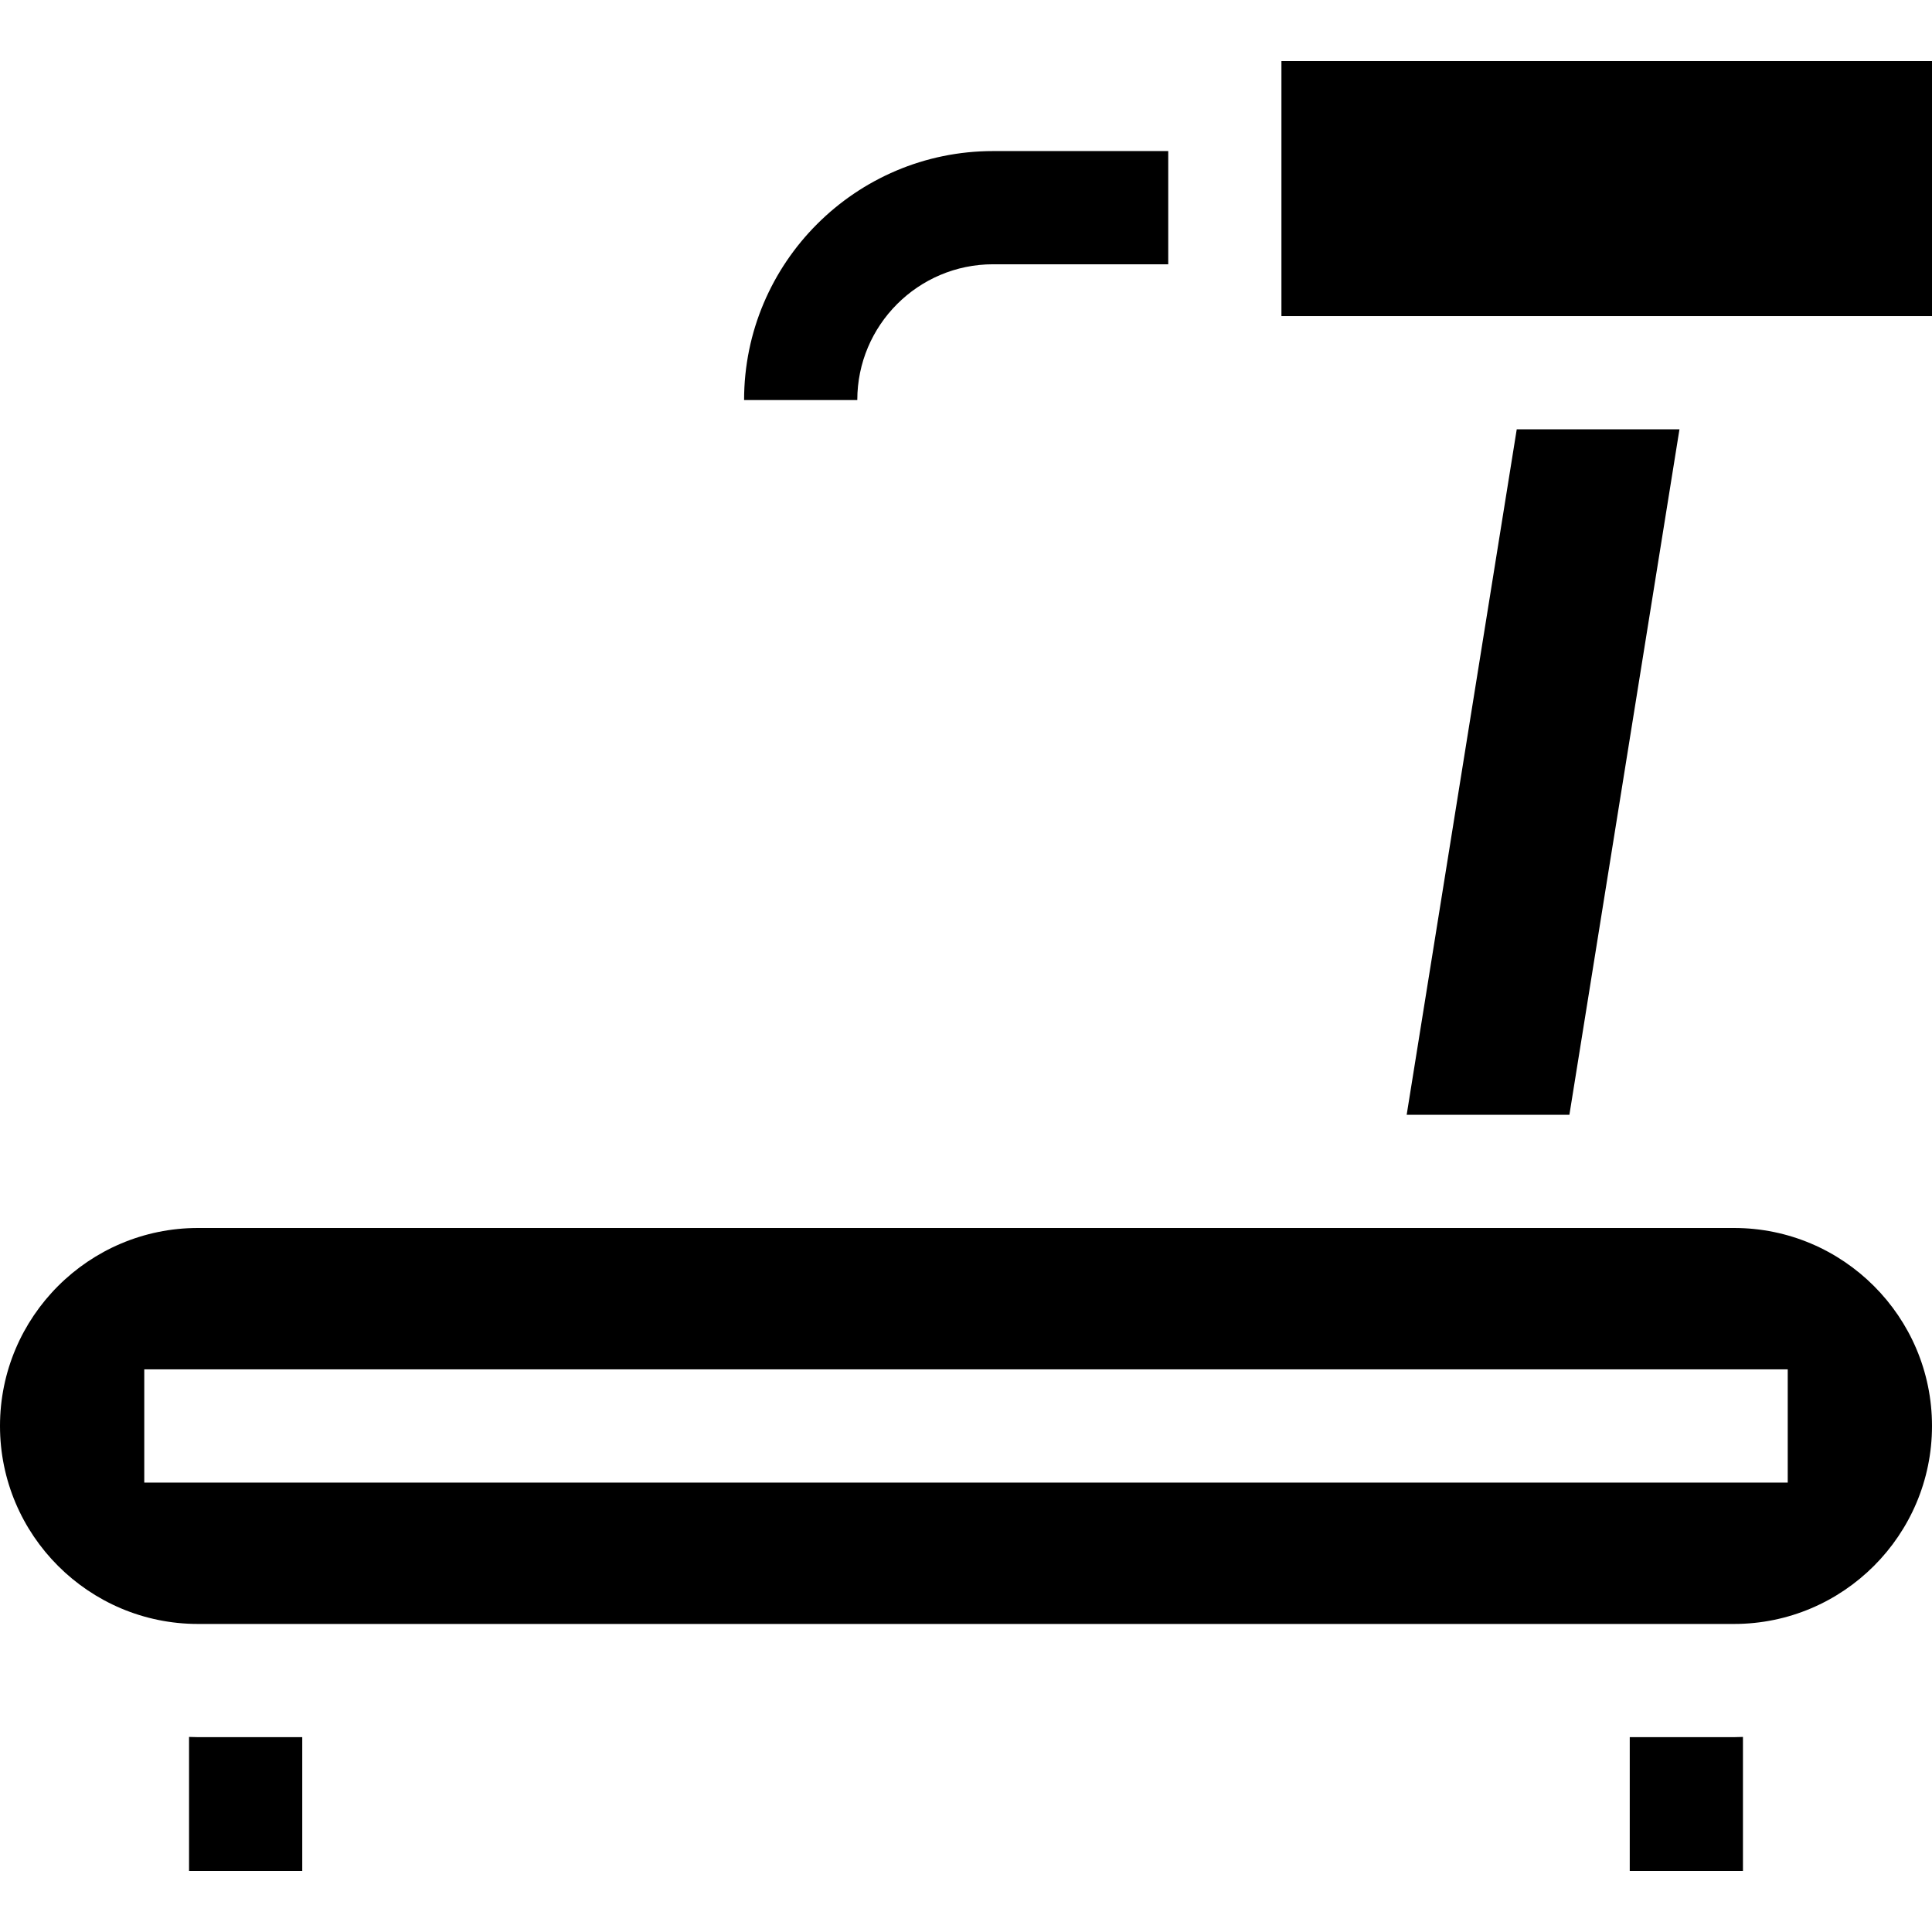 <svg id="Capa_1" enable-background="new 0 0 512 512" height="512" viewBox="0 0 512 512" width="512" xmlns="http://www.w3.org/2000/svg"><g><path d="m459.531 325.427h-407.062c-28.932 0-52.469 23.537-52.469 52.469s23.537 52.469 52.469 52.469h407.062c28.932 0 52.469-23.537 52.469-52.469s-23.537-52.469-52.469-52.469zm14.236 67.469h-435.534v-30h435.534z"/><path d="m339.593 16.18h172.407v67.589h-172.407z"/><path d="m401.952 113.769-29.169 181.658h43.124l29.169-181.658z"/><path d="m263.174 40.035c-36.384 0-65.984 29.6-65.984 65.984h30c0-19.842 16.142-35.984 35.984-35.984h46.419v-30z"/><path d="m50.1 460.305v35.516h30v-35.456h-27.631c-.795 0-1.58-.038-2.369-.06z"/><path d="m431.9 460.365v35.456h30v-35.516c-.789.022-1.574.06-2.369.06z"/></g></svg>